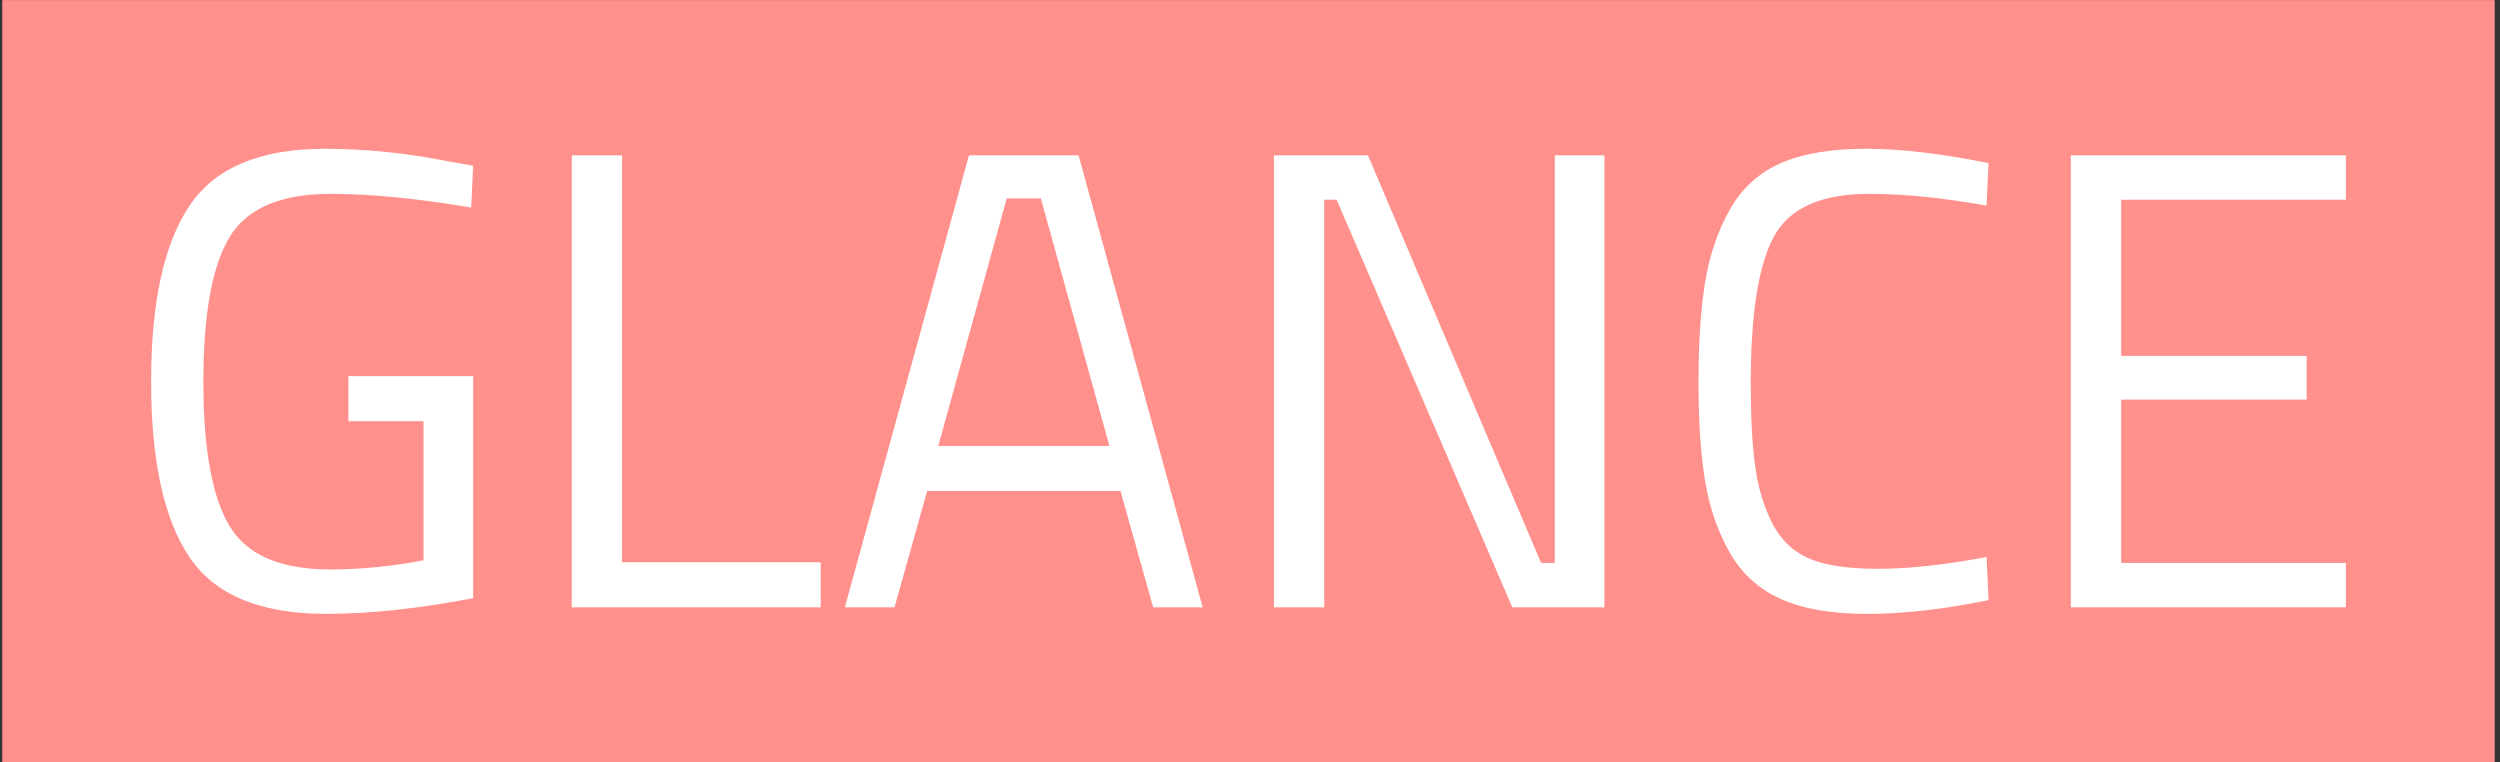 <svg xmlns="http://www.w3.org/2000/svg" version="1.1" xmlns:xlink="http://www.w3.org/1999/xlink" xmlns:svgjs="http://svgjs.dev/svgjs" width="1000" height="305" viewBox="0 0 1000 305"><rect x="0" y="0" width="1000" height="305" fill="#333333" stroke="none"/><g transform="matrix(1,0,0,1,-0.606,0.029)"><svg viewBox="0 0 396 121" data-background-color="#ffffff" preserveAspectRatio="xMidYMid meet" height="305" width="1000" xmlns="http://www.w3.org/2000/svg" xmlns:xlink="http://www.w3.org/1999/xlink"><g id="tight-bounds" transform="matrix(1,0,0,1,0.24,-0.011)"><svg viewBox="0 0 395.52 121.023" height="121.023" width="395.52"><g><svg viewBox="0 0 395.52 121.023" height="121.023" width="395.52"><g><svg viewBox="0 0 395.52 121.023" height="121.023" width="395.52"><g><svg viewBox="0 0 395.52 121.023" height="121.023" width="395.52"><g><svg viewBox="0 0 395.52 121.023" height="121.023" width="395.52"><rect width="395.52" height="121.023" x="0" y="0" opacity="1" fill="#ff908b" data-fill-palette-color="tertiary"></rect><g transform="matrix(1,0,0,1,23.608,23.608)"><svg width="348.305" viewBox="2.85 -35.1 167.99 35.6" height="73.807" data-palette-color="#ffffff"><path d="M23.7-14.25L17.95-14.25 17.95-17.7 27.5-17.7 27.5-0.7Q21.2 0.5 16.25 0.5L16.25 0.5Q8.7 0.5 5.78-3.85 2.85-8.2 2.85-17.28 2.85-26.35 5.78-30.73 8.7-35.1 16.15-35.1L16.15-35.1Q20.8-35.1 25.8-34.1L25.8-34.1 27.5-33.8 27.35-30.6Q21.15-31.65 16.6-31.65L16.6-31.65Q10.85-31.65 8.85-28.33 6.85-25 6.85-17.28 6.85-9.55 8.85-6.23 10.85-2.9 16.55-2.9L16.55-2.9Q20.05-2.9 23.7-3.6L23.7-3.6 23.7-14.25ZM54.1-3.45L54.1 0 35.05 0 35.05-34.6 38.9-34.6 38.9-3.45 54.1-3.45ZM59.75 0L55.95 0 65.45-34.6 73.84-34.6 83.34 0 79.55 0 77.05-8.9 62.25-8.9 59.75 0ZM70.95-31.3L68.34-31.3 63.1-12.35 76.2-12.35 70.95-31.3ZM92.64 0L88.79 0 88.79-34.6 95.99-34.6 109.24-3.4 110.29-3.4 110.29-34.6 114.09-34.6 114.09 0 107.04 0 93.59-31.2 92.64-31.2 92.64 0ZM143.34-3.85L143.49-0.55Q138.34 0.5 134.24 0.5 130.14 0.5 127.62-0.63 125.09-1.75 123.72-4.13 122.34-6.5 121.81-9.58 121.29-12.65 121.29-17.25 121.29-21.85 121.81-24.98 122.34-28.1 123.72-30.5 125.09-32.9 127.59-34 130.09-35.1 134.09-35.1 138.09-35.1 143.49-34L143.49-34 143.34-30.75Q138.29-31.65 134.34-31.65L134.34-31.65Q128.84-31.65 127.06-28.38 125.29-25.1 125.29-17.2L125.29-17.2Q125.29-13.25 125.62-10.85 125.94-8.45 126.89-6.53 127.84-4.6 129.66-3.78 131.49-2.95 135.02-2.95 138.54-2.95 143.34-3.85L143.34-3.85ZM170.84 0L149.79 0 149.79-34.6 170.84-34.6 170.84-31.2 153.64-31.2 153.64-19.25 167.84-19.25 167.84-15.9 153.64-15.9 153.64-3.4 170.84-3.4 170.84 0Z" opacity="1" transform="matrix(1,0,0,1,0,0)" fill="#ffffff" class="undefined-text-0" data-fill-palette-color="quaternary" id="text-0"></path></svg></g></svg></g></svg></g></svg></g><g></g></svg></g><defs></defs></svg><rect width="395.52" height="121.023" fill="none" stroke="none" visibility="hidden"></rect></g></svg></g></svg>